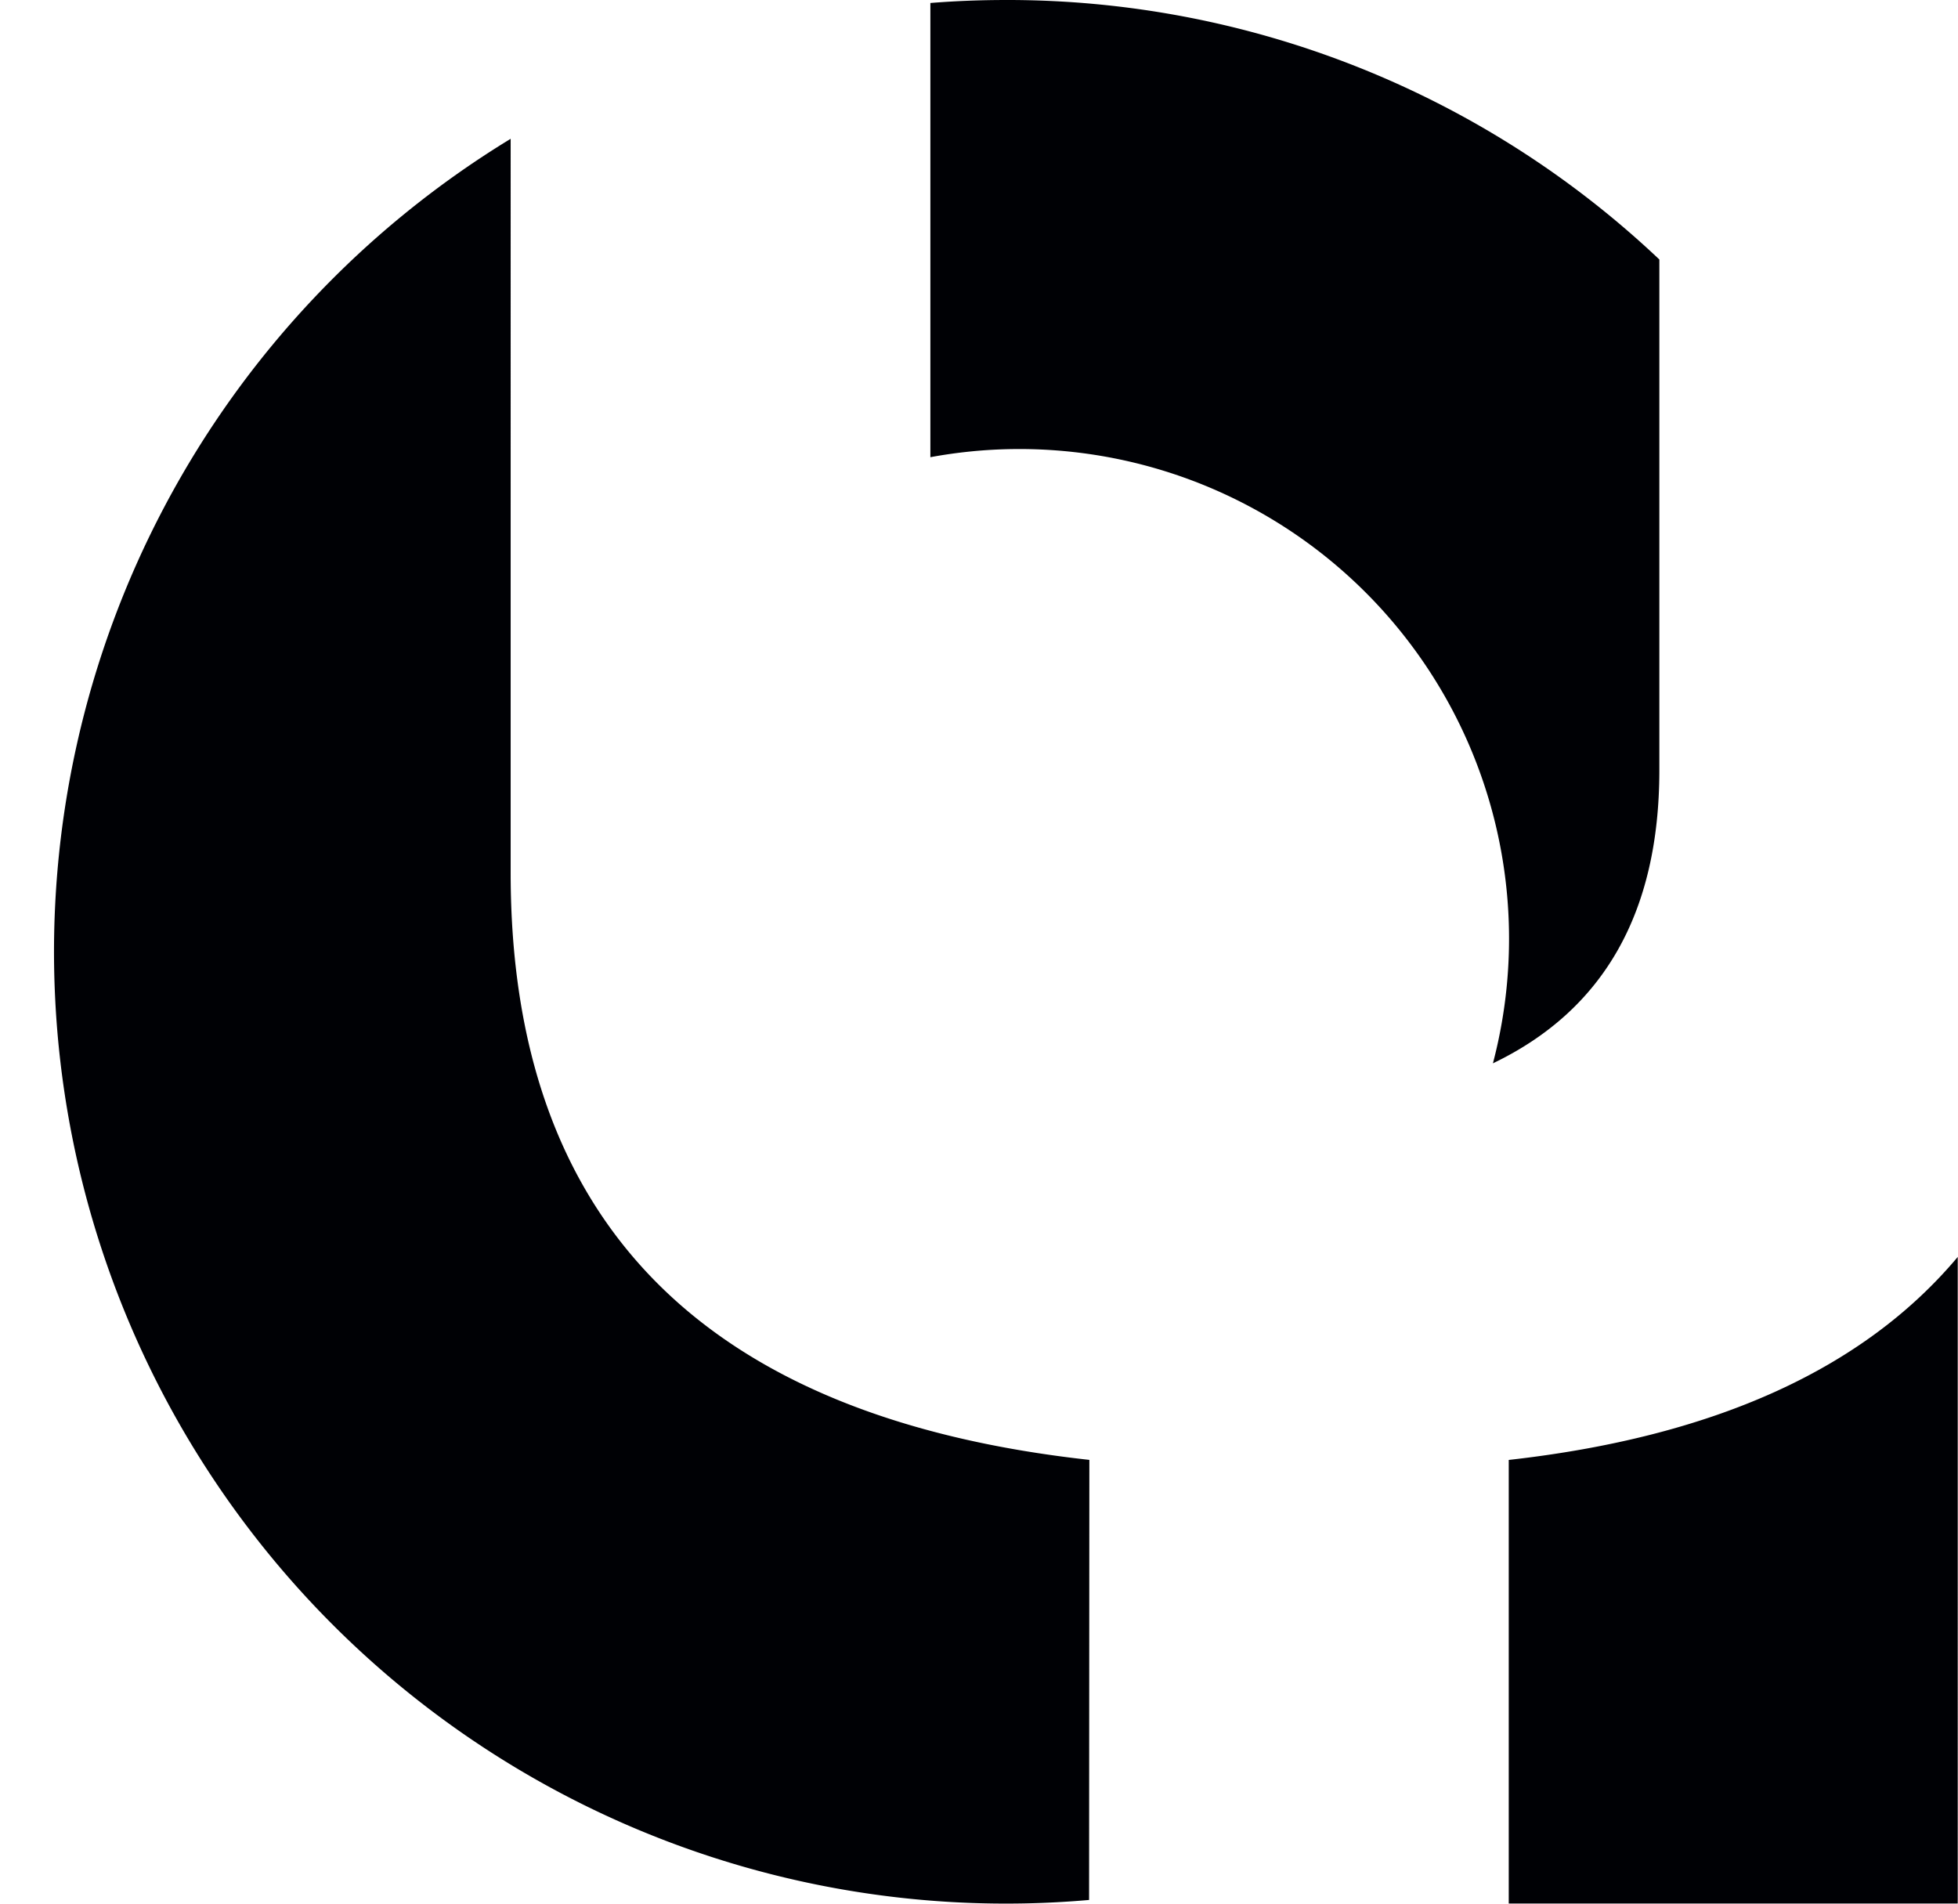 <svg width="36" height="35" fill="none" xmlns="http://www.w3.org/2000/svg"><path d="M20.029 26.841c-7.094-.782-10.64-4.38-10.64-10.792V2.552a17.501 17.501 0 0010.635 32.38l.005-8.09zM17.105 8.406A9.003 9.003 0 0127.449 19.55c2.037-.977 3.057-2.77 3.06-5.379v-9.4A17.438 17.438 0 0018.502 0c-.47 0-.935.018-1.396.055v8.35zM27.74 26.841v8.157h8.255V23.11c-1.732 2.064-4.483 3.309-8.255 3.732z" fill="#000105"/></svg>
